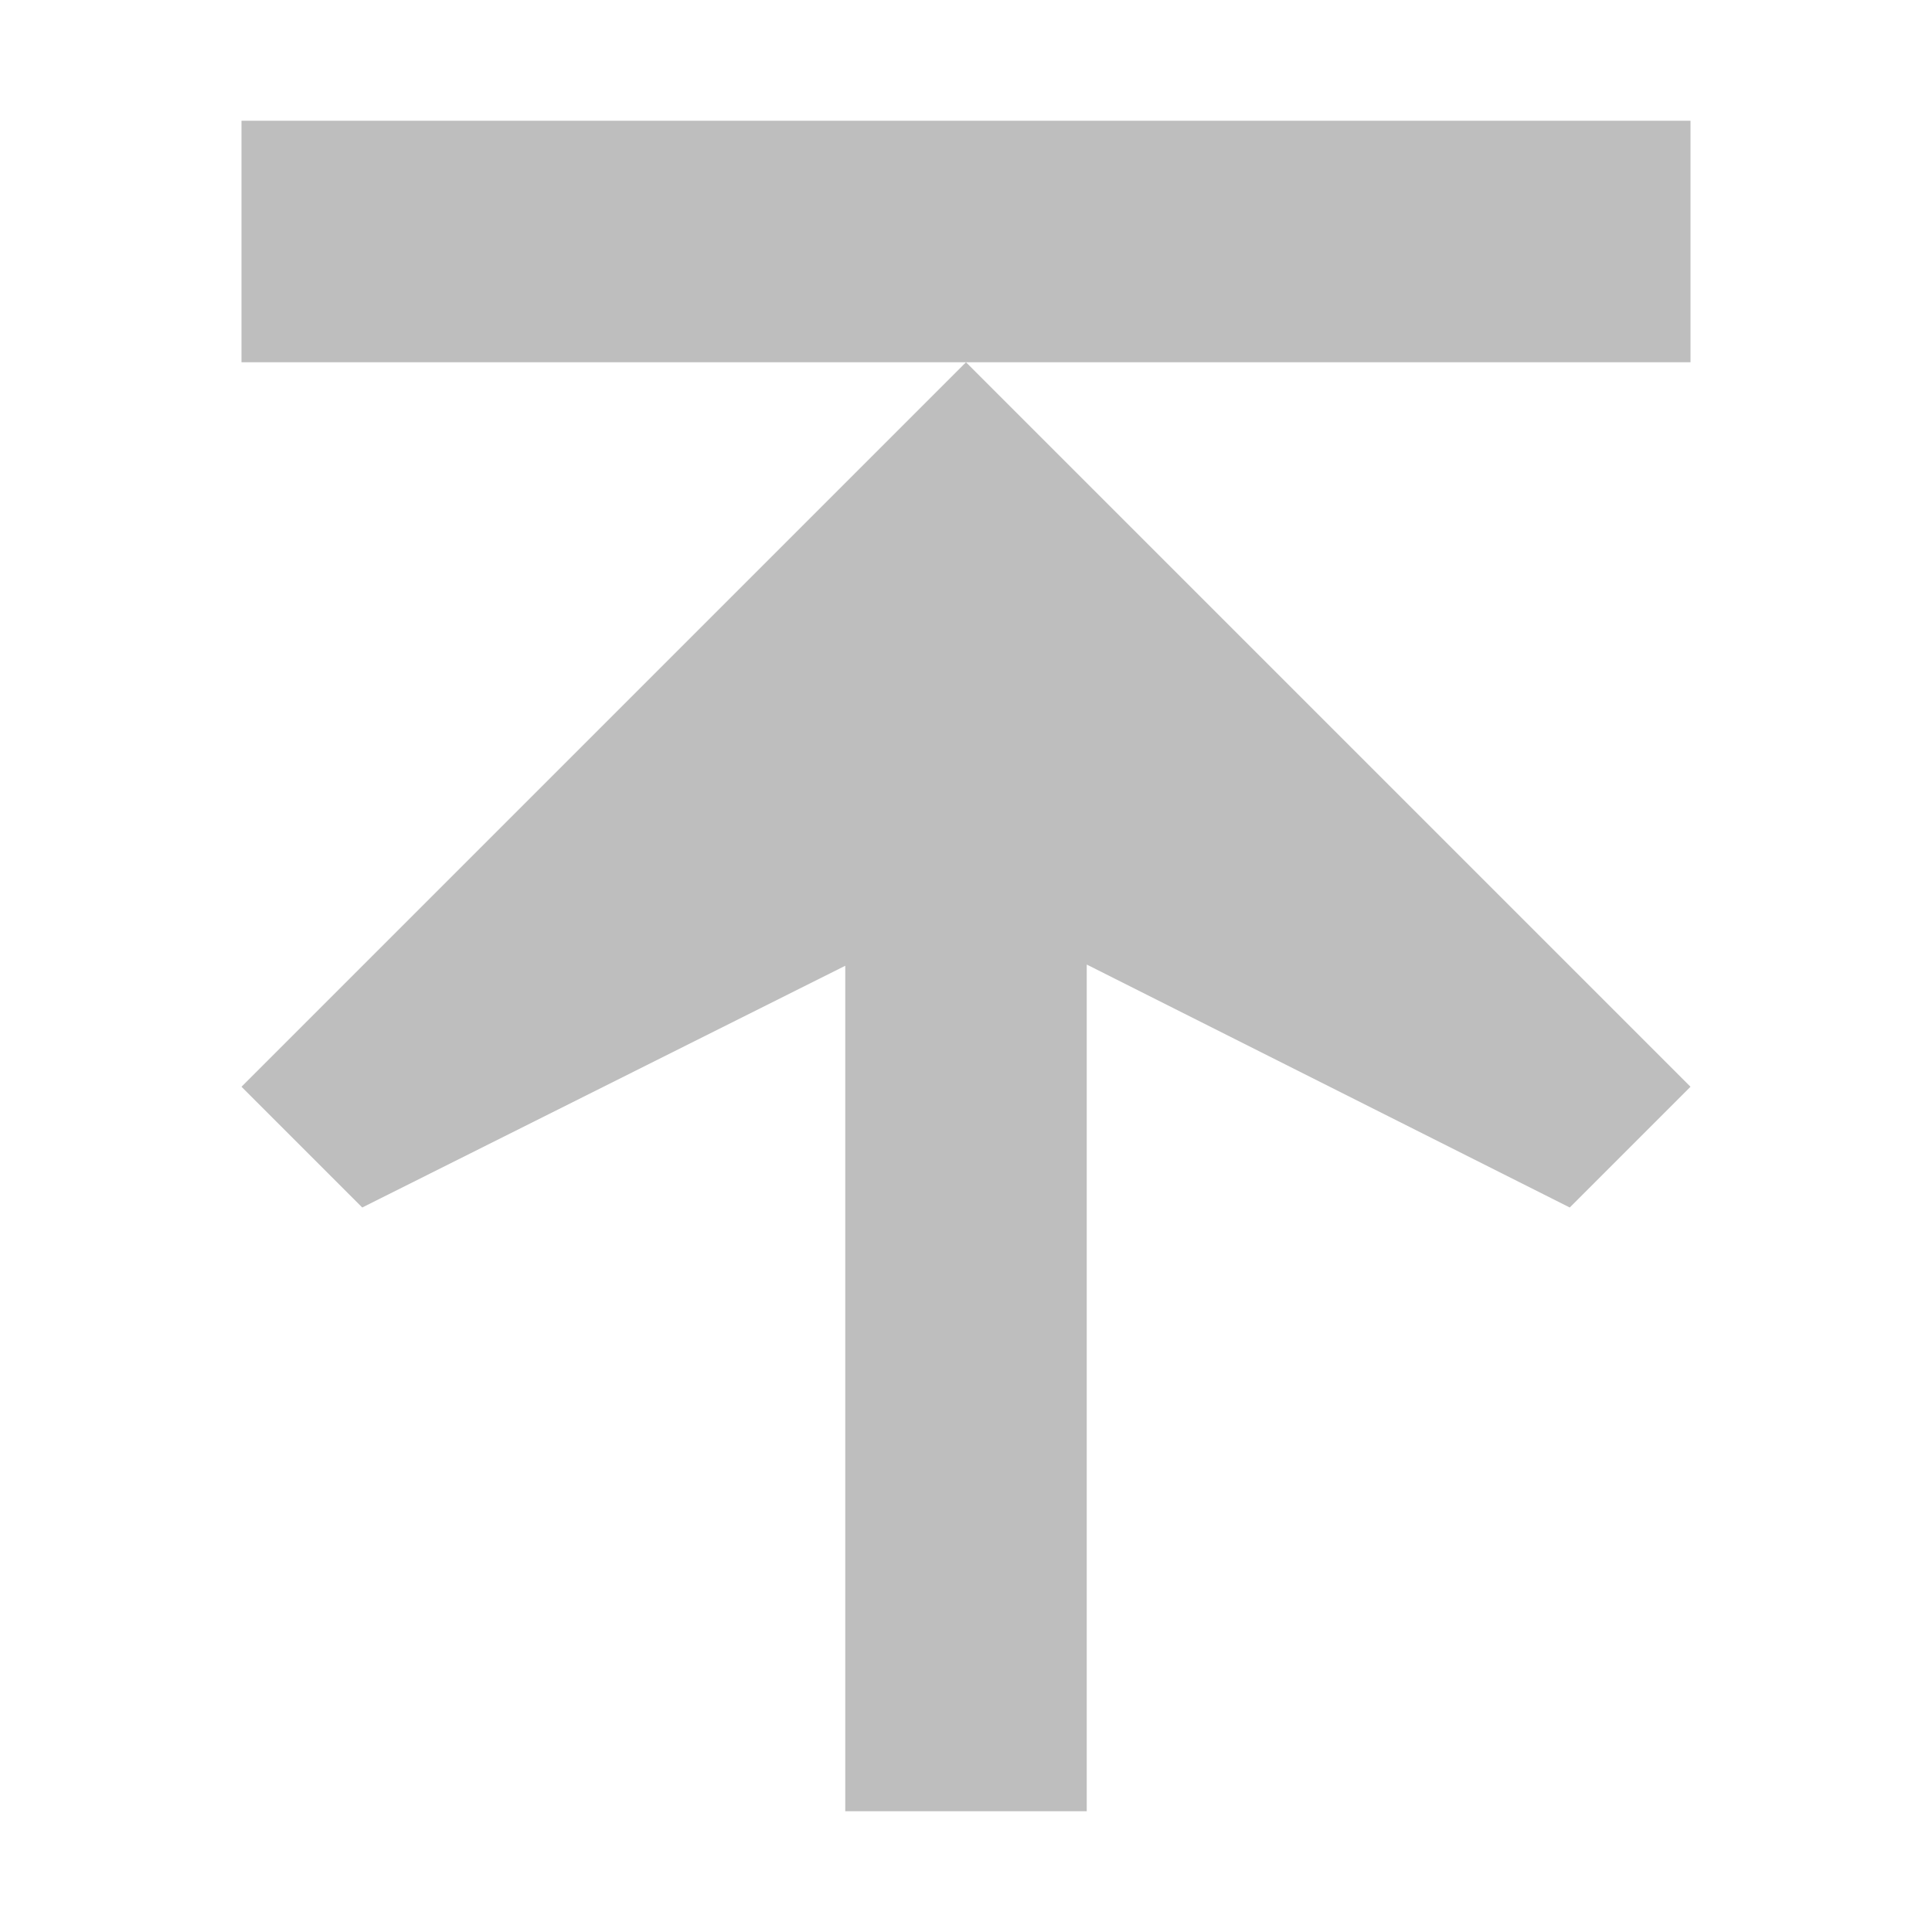 <svg height="16" width="16" xmlns="http://www.w3.org/2000/svg"><g fill="#bebebe" transform="matrix(0 1 -1 0 16 0)"><path d="m9 2-6 6 6 6 1-1-2.002-4h7.002v-2h-7.012l2.012-4z"/><path d="m1 2h2v12h-2z"/></g></svg>